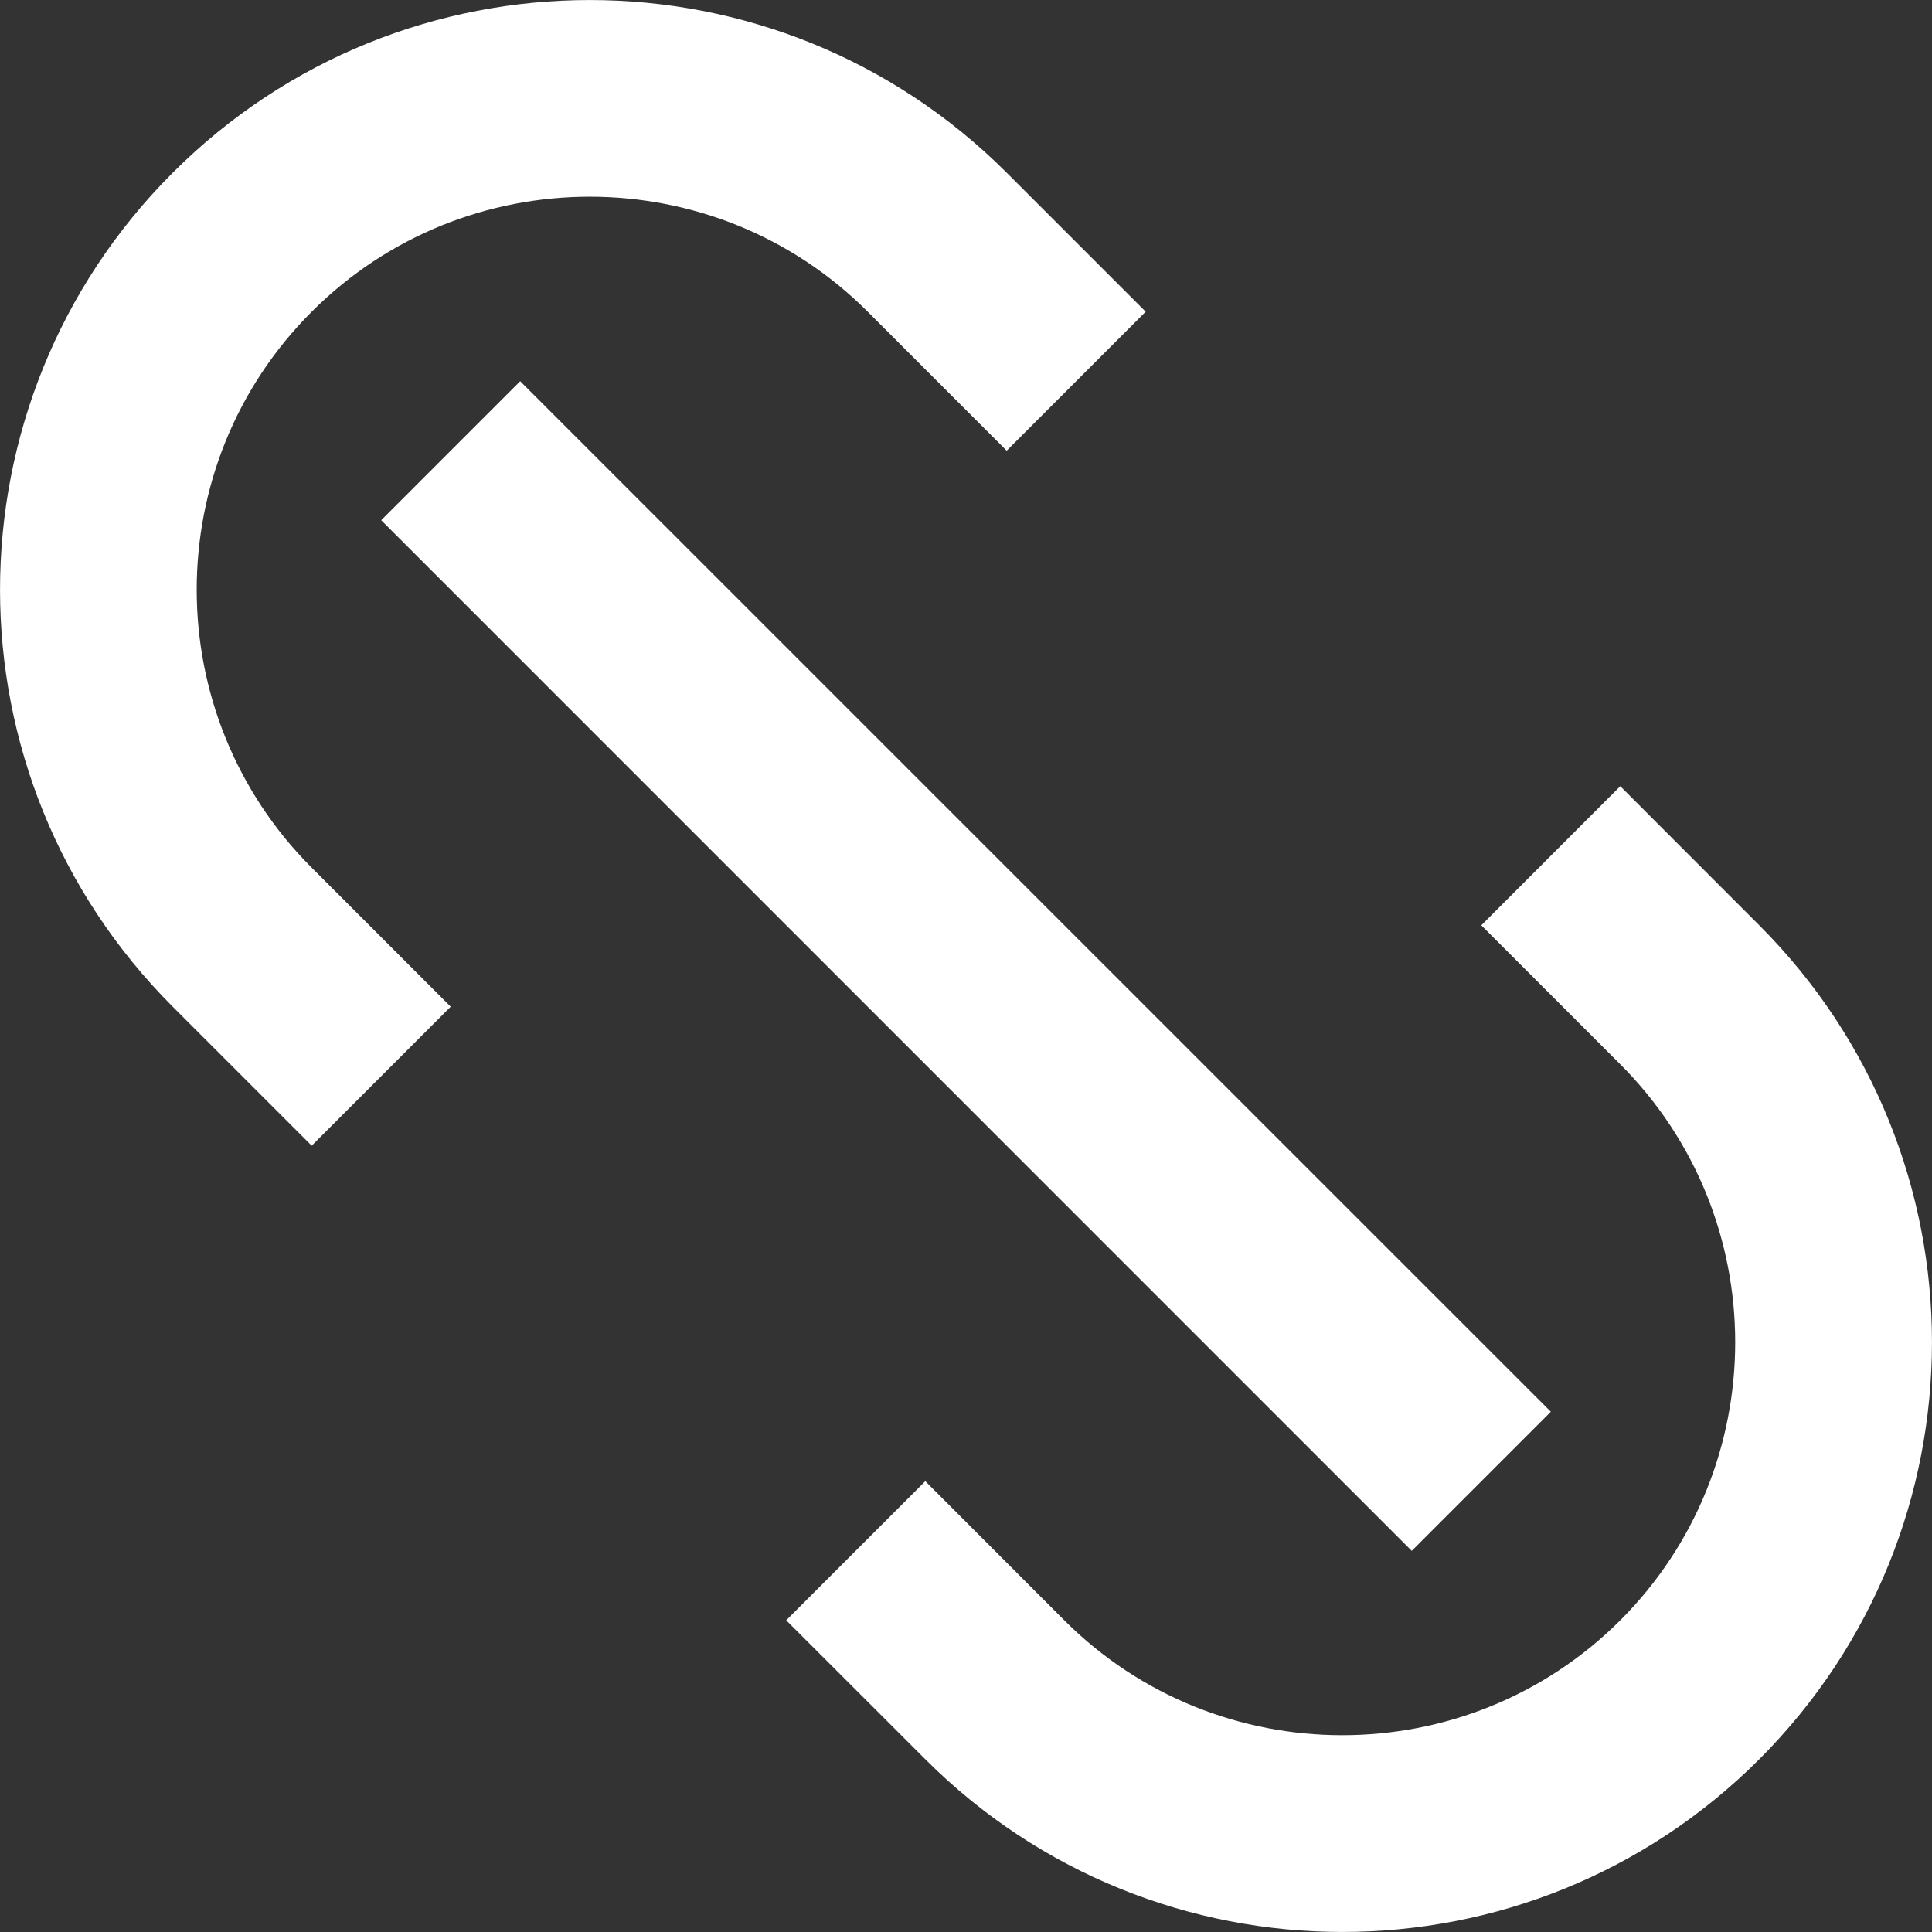 <!-- Generated by IcoMoon.io -->
<svg version="1.1" xmlns="http://www.w3.org/2000/svg" width="32" height="32" viewBox="0 0 32 32">
<rect x="0" y="0" width="32" height="32" fill="#333333" stroke="none"/>
<title>as-url-1</title>
<path fill="#fff" d="M5.163 5.163c2.54-2.54 6.67-2.54 9.209 0l2.302 2.302 2.302-2.302-2.302-2.302c-3.814-3.814-9.999-3.814-13.813 0s-3.814 9.999 0 13.813l2.302 2.302 2.302-2.302-2.302-2.302c-2.54-2.54-2.54-6.67 0-9.209zM29.139 15.326l-2.302-2.304-2.302 2.304 2.302 2.302c2.538 2.538 2.538 6.67 0 9.209-2.54 2.538-6.671 2.538-9.209 0l-2.302-2.304-2.304 2.304 2.304 2.302c3.814 3.814 9.999 3.814 13.813 0s3.814-9.999 0-13.813zM8.616 6.314l17.071 17.069-2.304 2.304-17.069-17.071 2.302-2.302z"></path>
</svg>
